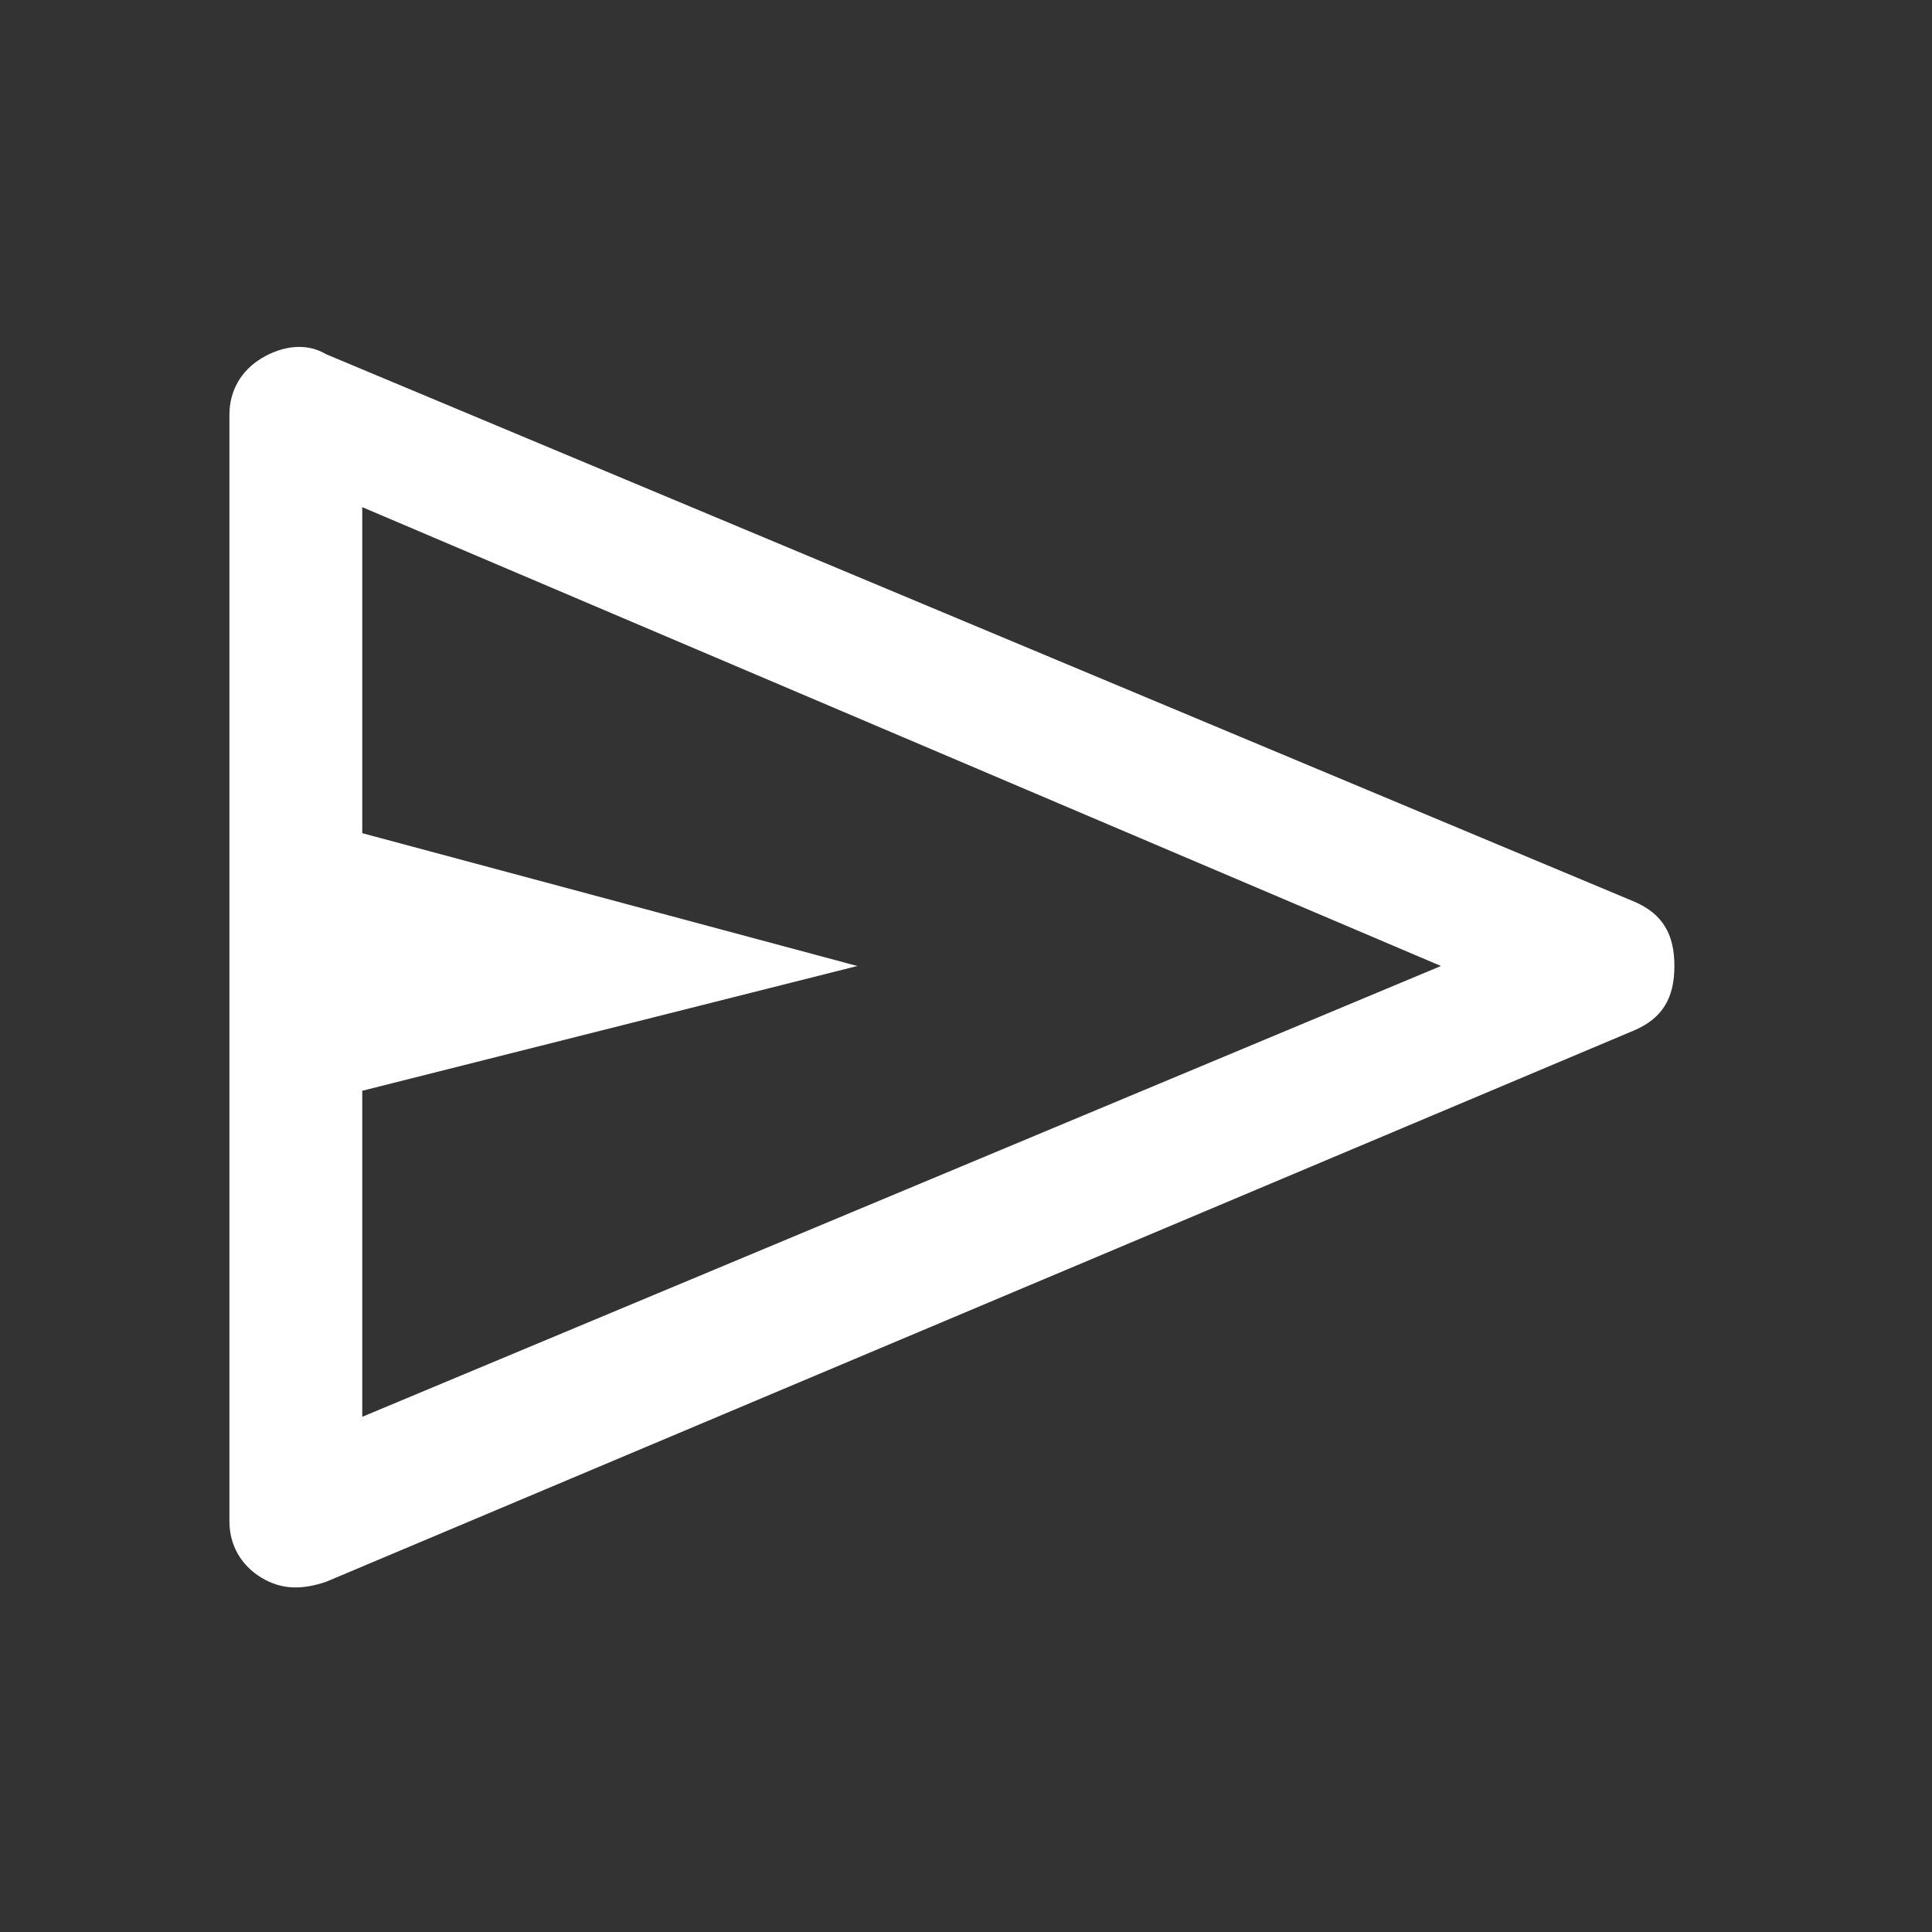 <?xml version="1.0" encoding="utf-8"?>
<!-- Generator: Adobe Illustrator 23.0.5, SVG Export Plug-In . SVG Version: 6.00 Build 0)  -->
<svg version="1.1" id="Layer_1" xmlns="http://www.w3.org/2000/svg" xmlns:xlink="http://www.w3.org/1999/xlink" x="0px" y="0px"
	 viewBox="0 0 48 48" style="enable-background:new 0 0 48 48;" xml:space="preserve">
<rect x="0" y="0" width="48" height="48" fill="#333333" stroke="none"/>
<style type="text/css">
	.st0{fill:#FFFFFF;}
</style>
<path class="st0" d="M5.7,37.8V10.3c0-0.6,0.3-1.1,0.8-1.4s1.1-0.4,1.6-0.1l32.5,13.6c0.7,0.3,1,0.8,1,1.6s-0.3,1.3-1,1.6L8.1,39.3
	c-0.6,0.2-1.1,0.2-1.6-0.1S5.7,38.4,5.7,37.8z M9,35.2L35.8,24L9,12.6v8.1L21.3,24L9,27.1V35.2z M9,24V12.6v22.6V24z"/>
</svg>

